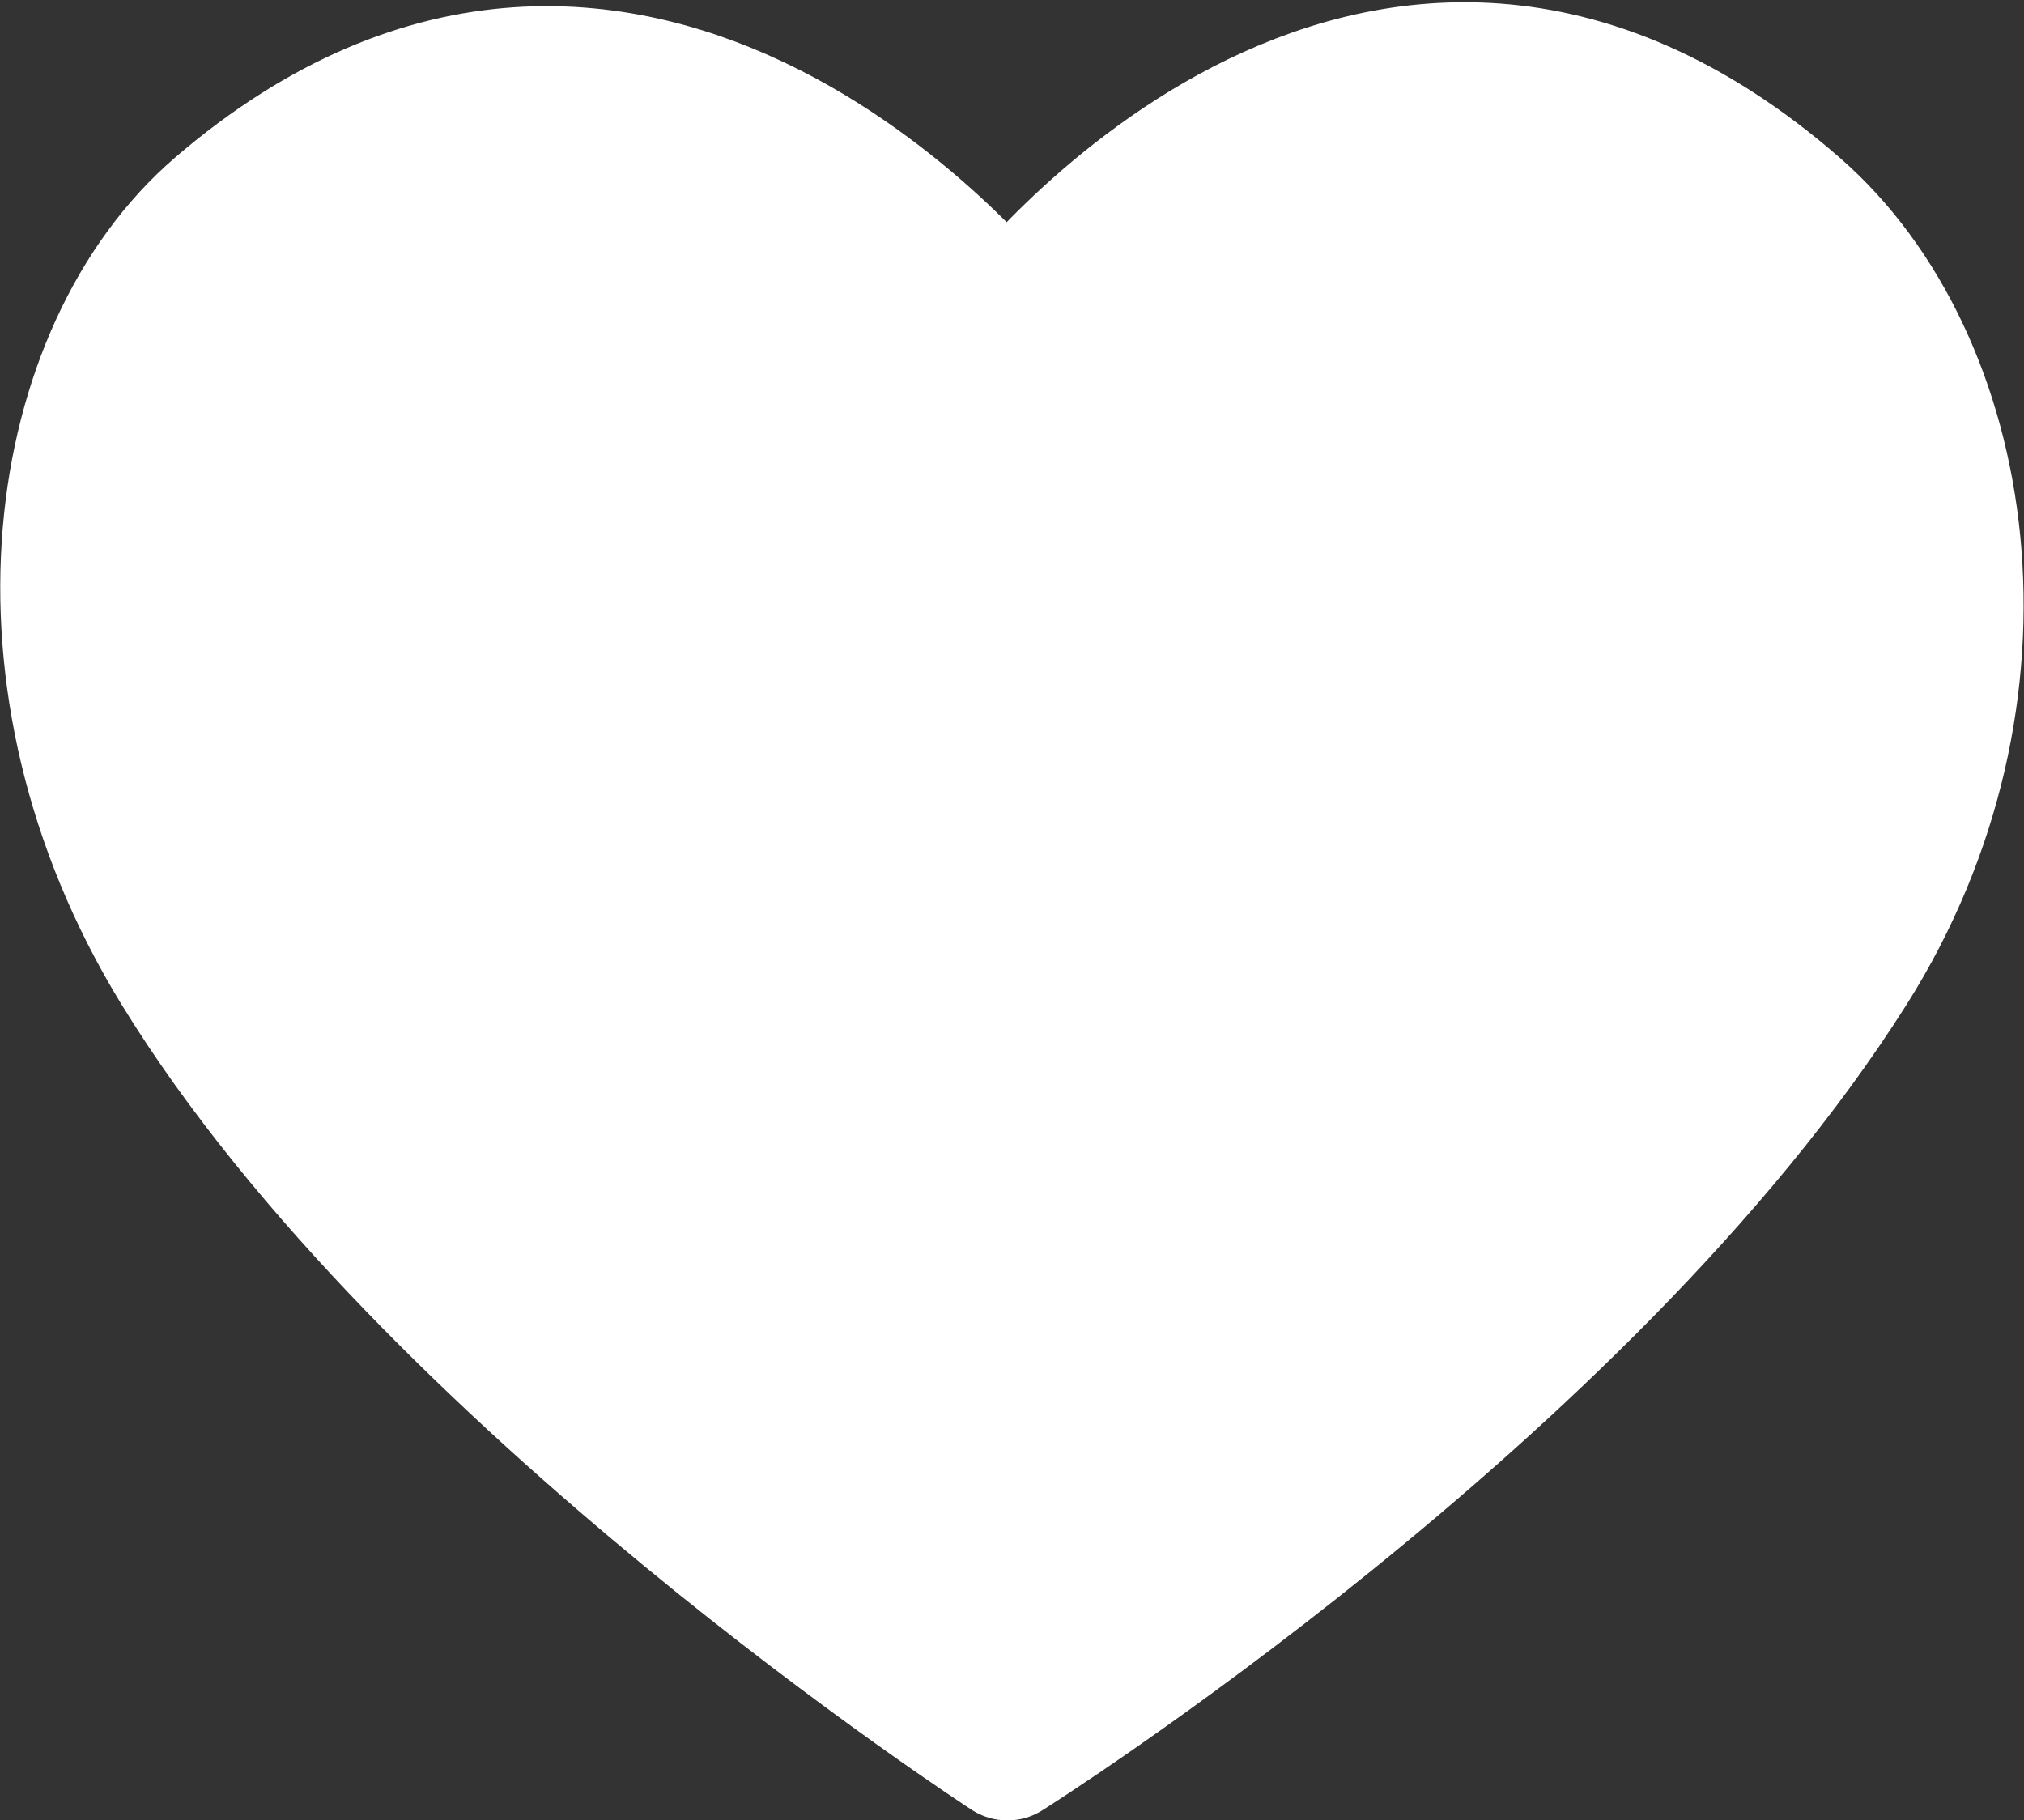 <svg xmlns="http://www.w3.org/2000/svg" width="46.349" height="41.685" viewBox="0 0 46.349 41.685">
  <rect x="0" y="0" width="46.349" height="41.685" fill="#333333" stroke="none"/>
  <path id="HeartFull" d="M8021.25,1694.987s13.215-8.317,19.32-17.978c4-6.334,2.761-13.971-1.24-17.461-9.712-8.472-18.08,2.583-18.08,2.583s-8.474-10.849-18.083-2.583c-3.834,3.3-5,10.812-.93,17.461C8007.974,1686.377,8021.25,1694.987,8021.25,1694.987Z" transform="translate(-7998.181 -1654.801)" fill="#fff" stroke="#fff" stroke-linecap="round" stroke-linejoin="round" stroke-width="3"/>
</svg>
